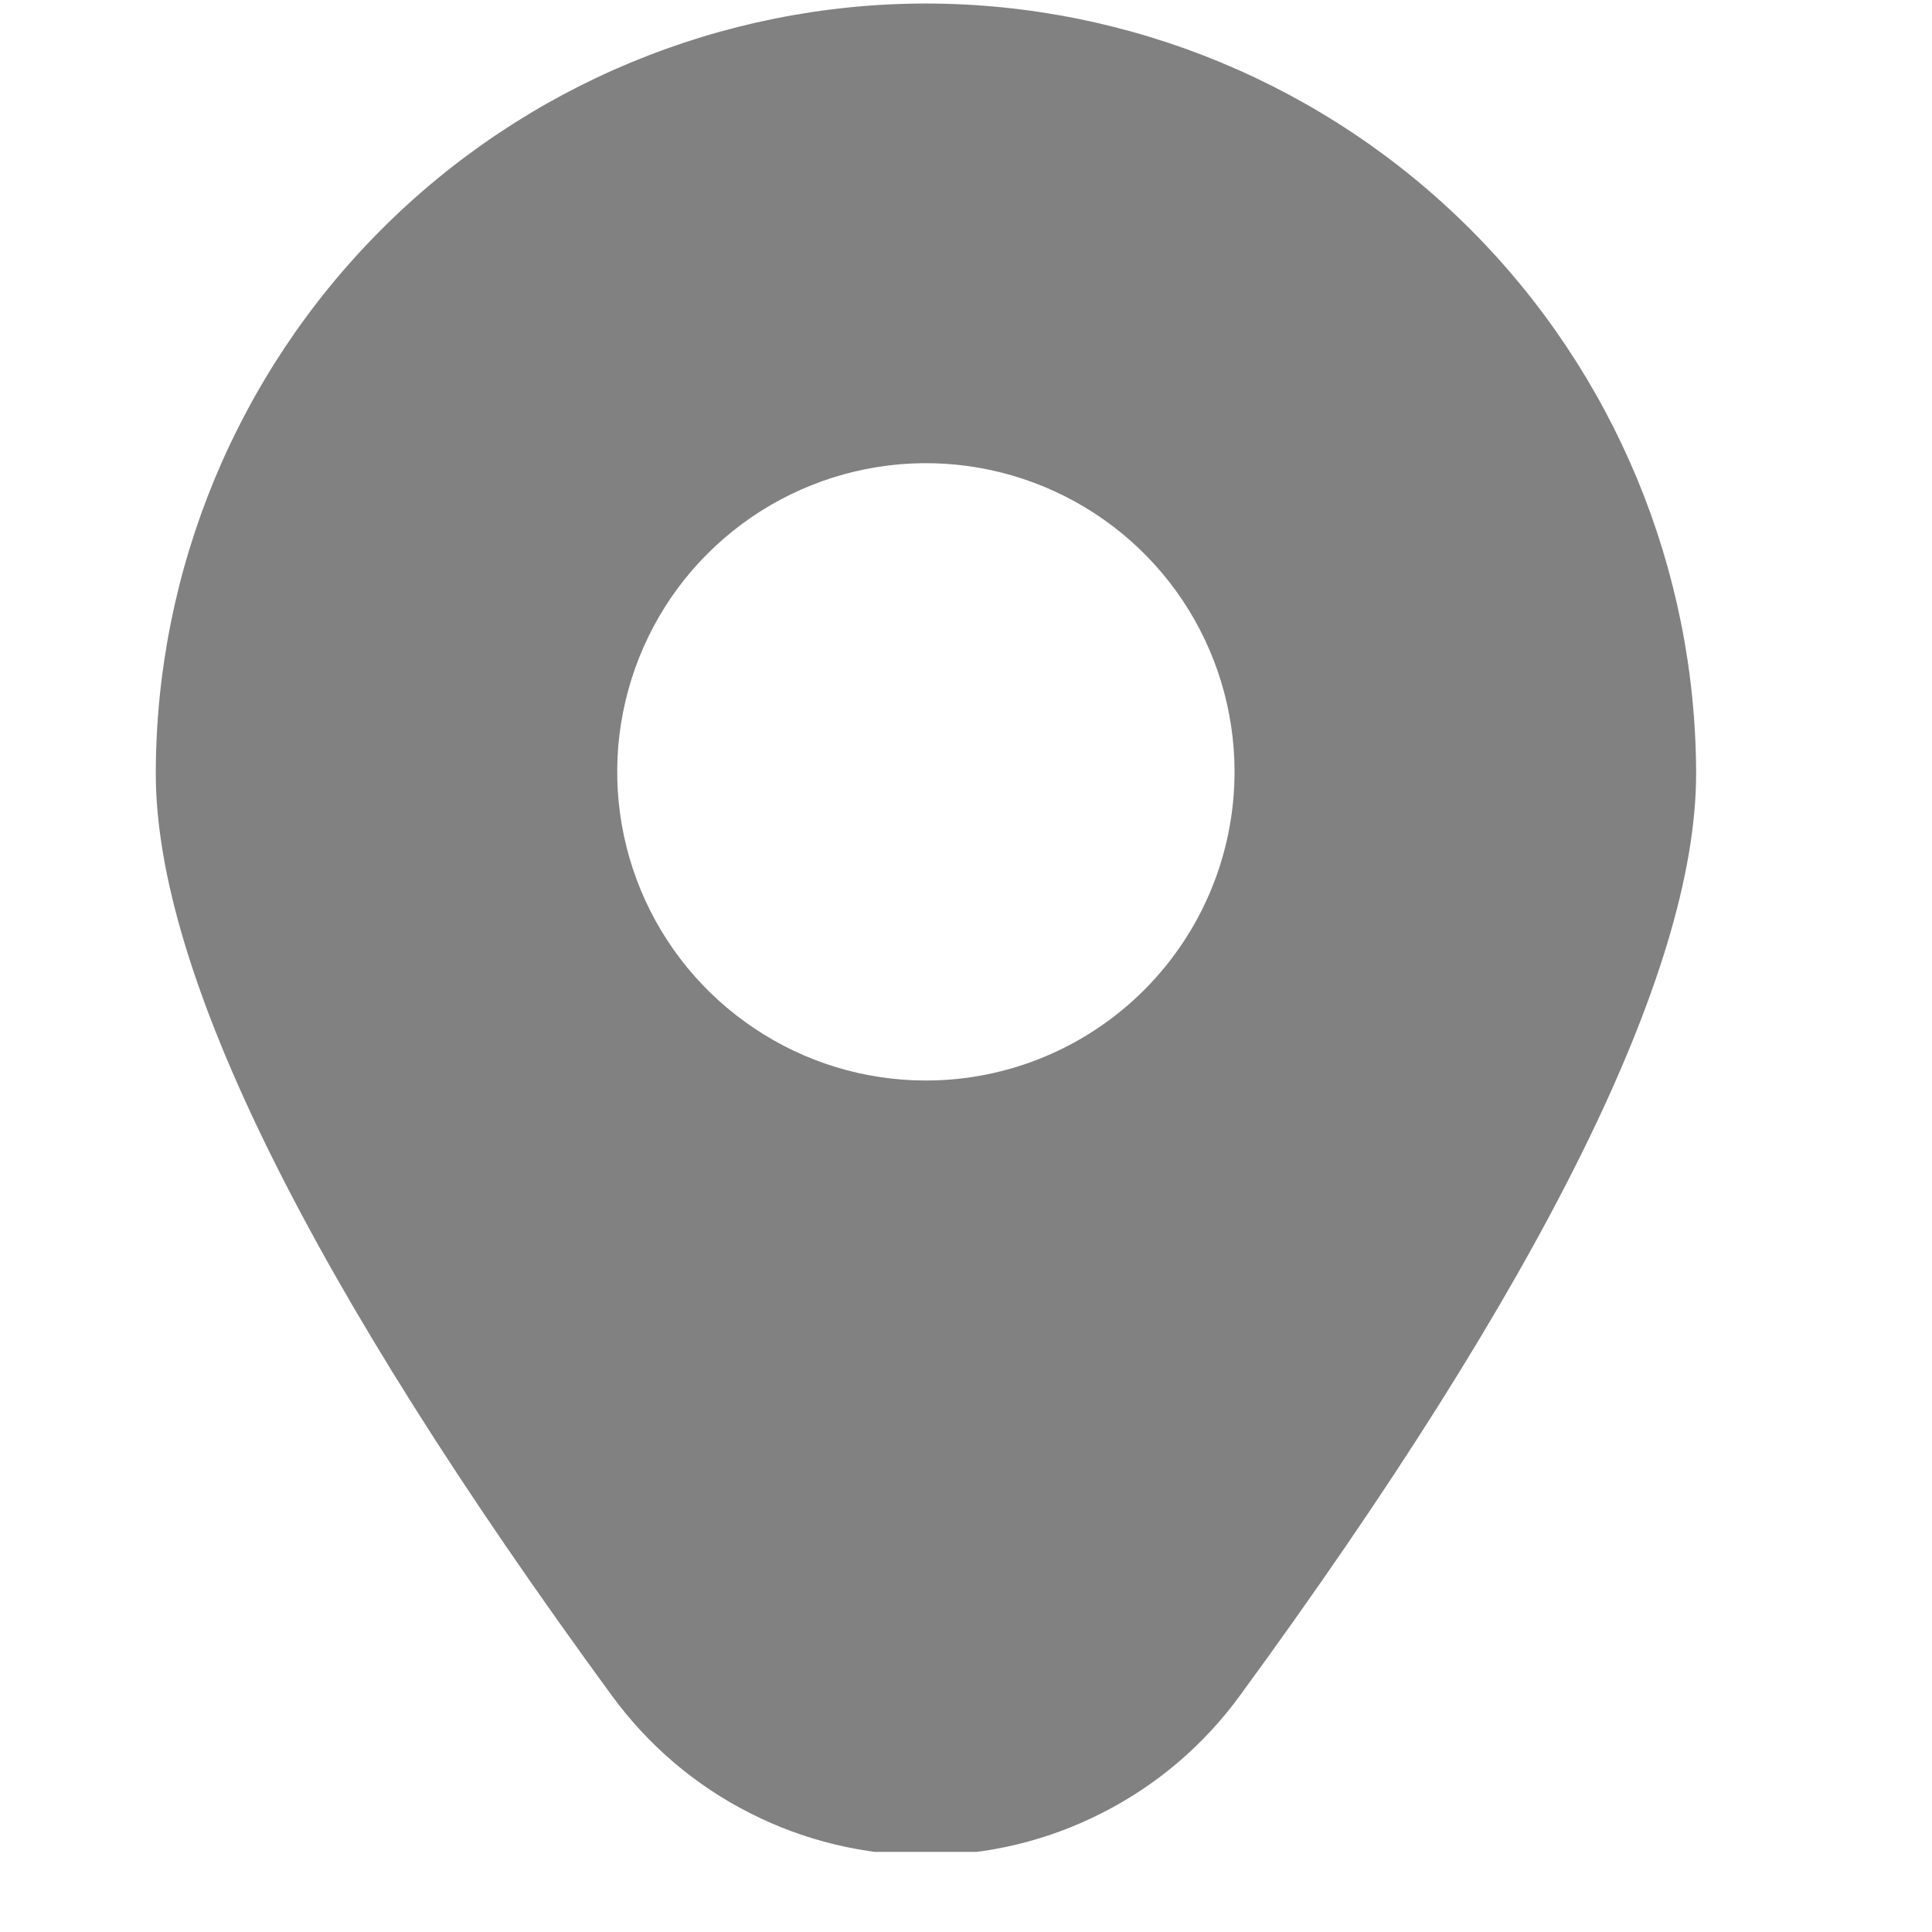<svg width="11" height="11" viewBox="0 0 11 11" fill="none" xmlns="http://www.w3.org/2000/svg">
<g clip-path="url(#clip0_4015_14215)">
<path d="M5.272 0.02C4.109 0.021 2.995 0.483 2.173 1.305C1.351 2.127 0.888 3.242 0.887 4.404C0.887 5.533 1.761 7.3 3.485 9.656C3.691 9.937 3.959 10.166 4.27 10.323C4.58 10.481 4.923 10.563 5.272 10.563C5.62 10.563 5.963 10.481 6.273 10.323C6.584 10.166 6.853 9.937 7.058 9.656C8.782 7.3 9.657 5.533 9.657 4.404C9.655 3.242 9.193 2.127 8.371 1.305C7.549 0.483 6.434 0.021 5.272 0.02V0.02ZM5.272 6.152C4.924 6.152 4.584 6.049 4.295 5.855C4.006 5.662 3.781 5.388 3.648 5.067C3.515 4.746 3.48 4.392 3.548 4.052C3.616 3.711 3.783 3.397 4.029 3.152C4.275 2.906 4.588 2.739 4.929 2.671C5.27 2.603 5.623 2.638 5.944 2.771C6.265 2.904 6.54 3.129 6.733 3.418C6.926 3.707 7.029 4.047 7.029 4.394C7.029 4.86 6.844 5.307 6.514 5.637C6.185 5.966 5.738 6.152 5.272 6.152Z" fill="#818181"/>
</g>
<defs>
<clipPath id="clip0_4015_14215">
<rect width="10.544" height="10.544" fill="white"/>
</clipPath>
</defs>
</svg>
